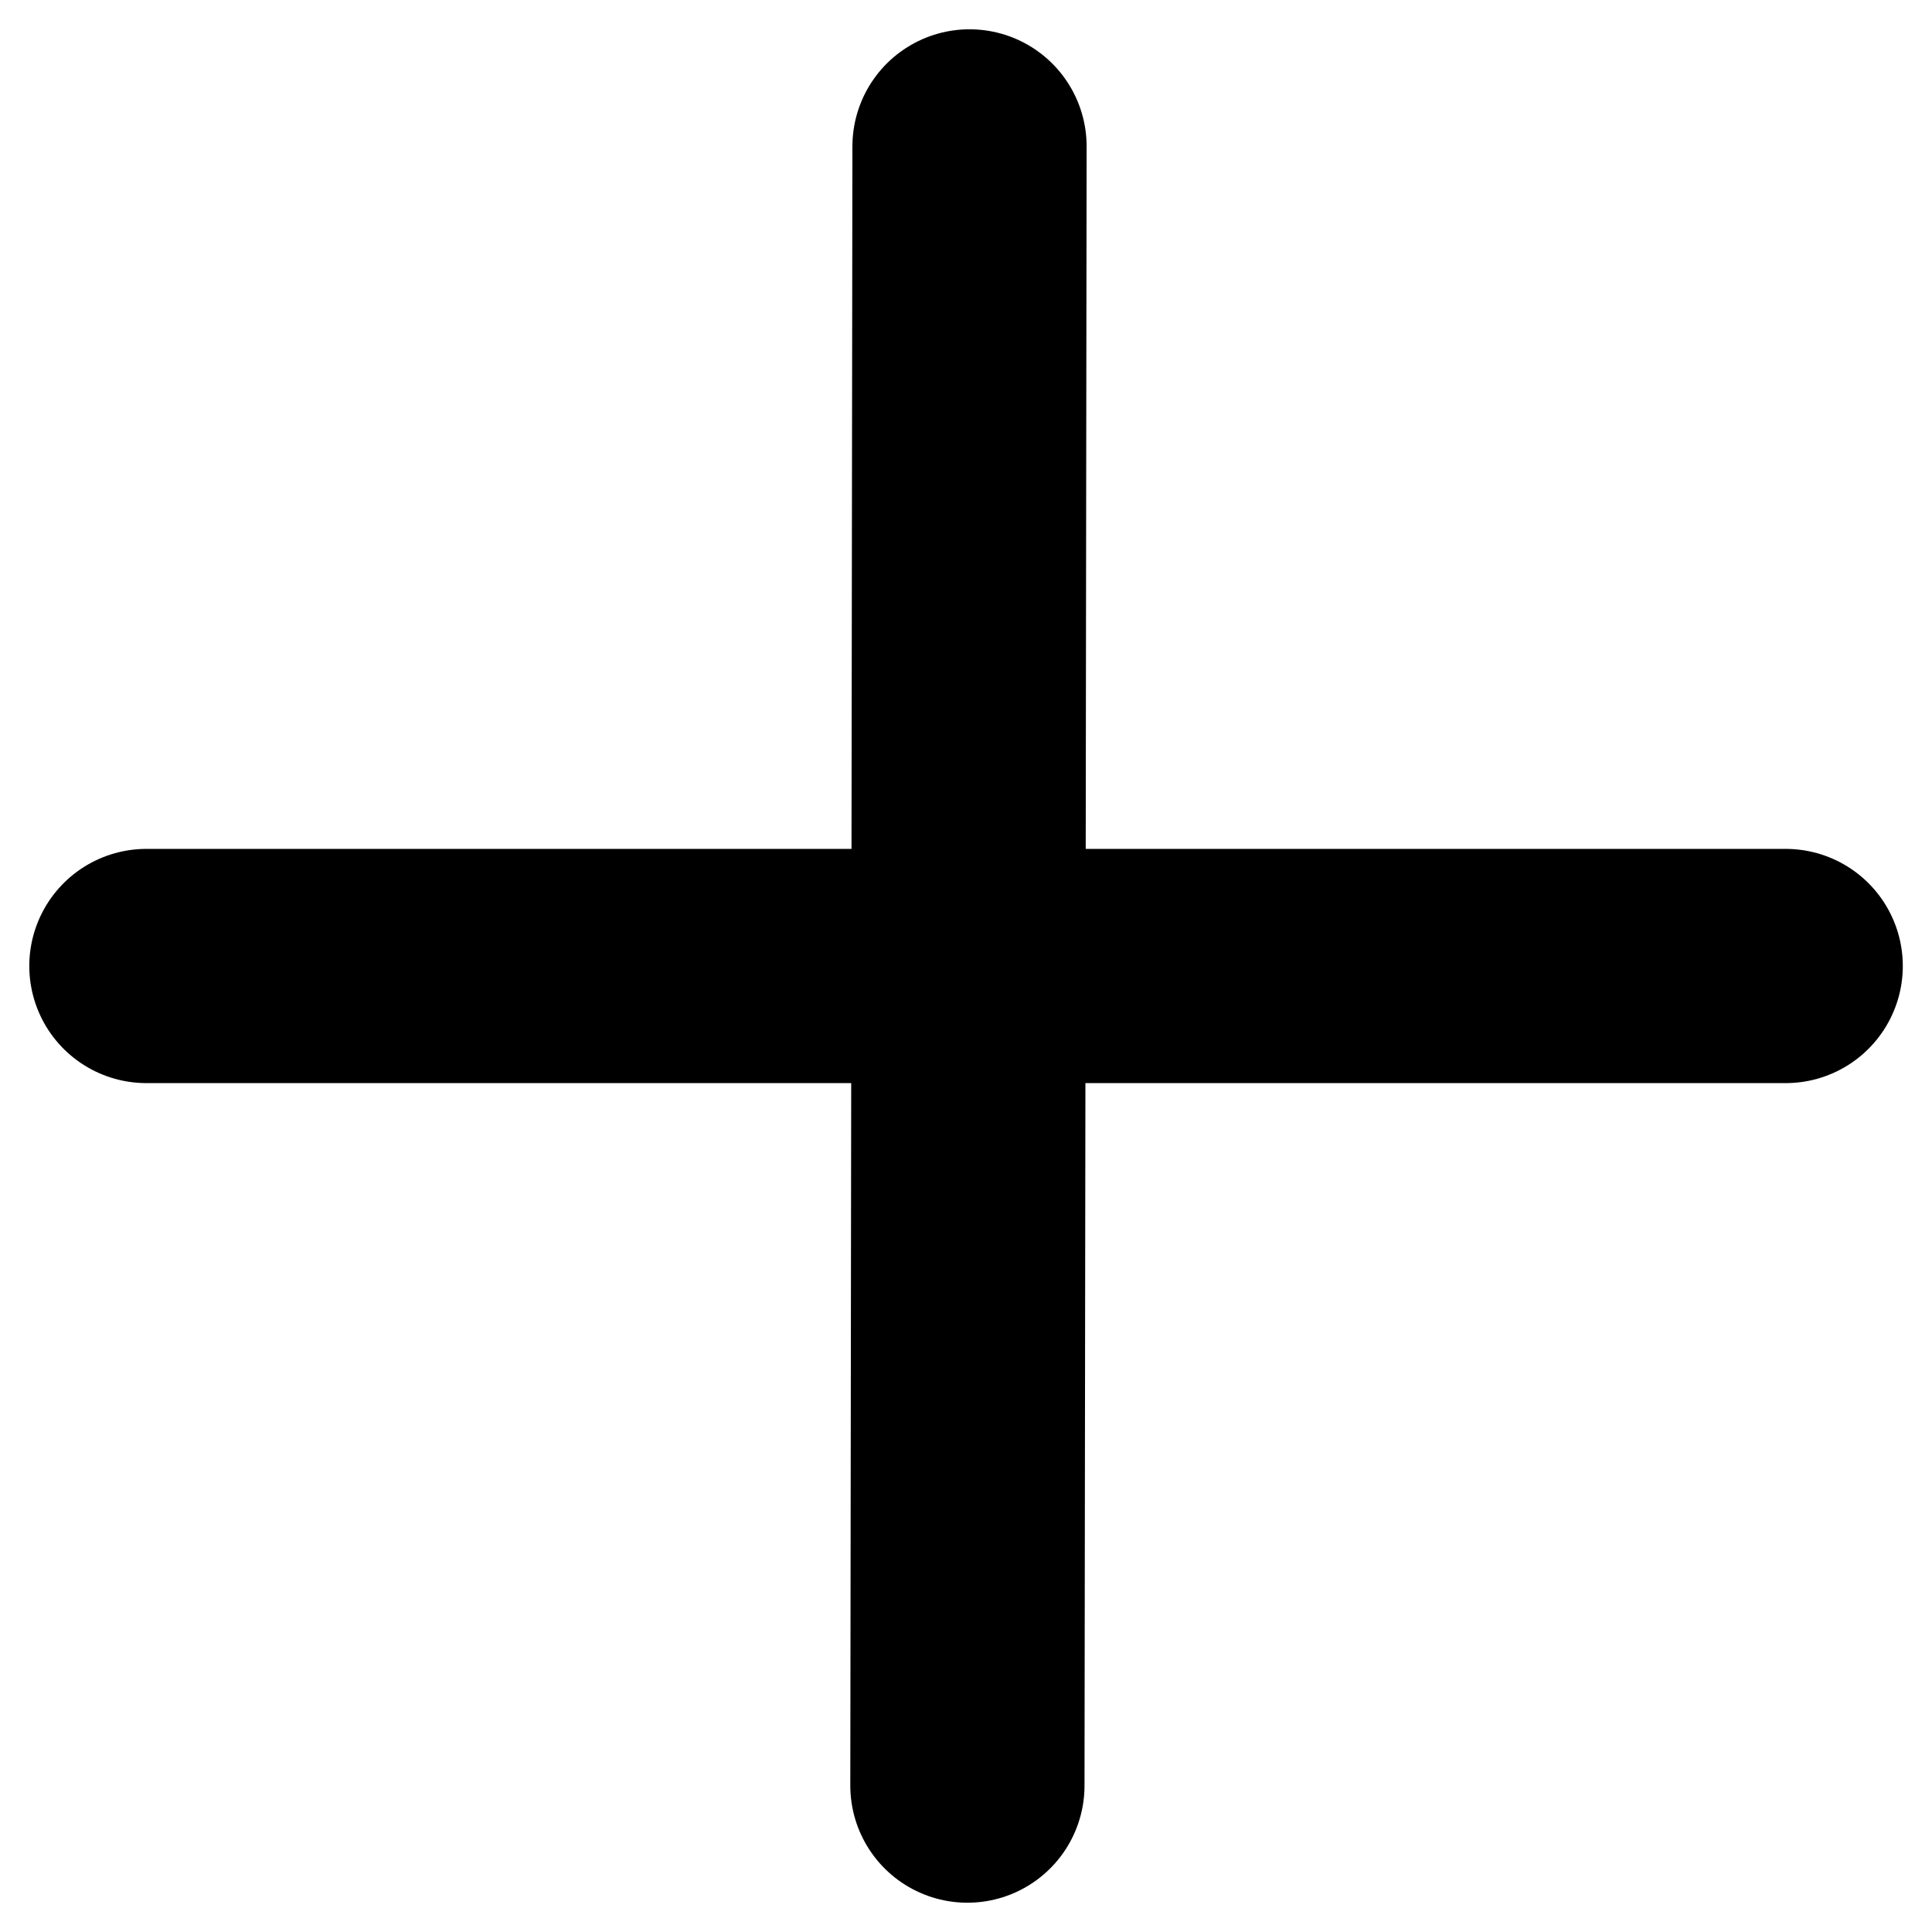 <svg width="22" height="22" viewBox="0 0 22 22" fill="none" xmlns="http://www.w3.org/2000/svg">
<path d="M11.04 1.667L11.016 20.333M1.667 11H20.334" stroke="currentColor" stroke-width="2.667" stroke-linecap="round" stroke-linejoin="round"/>
</svg>